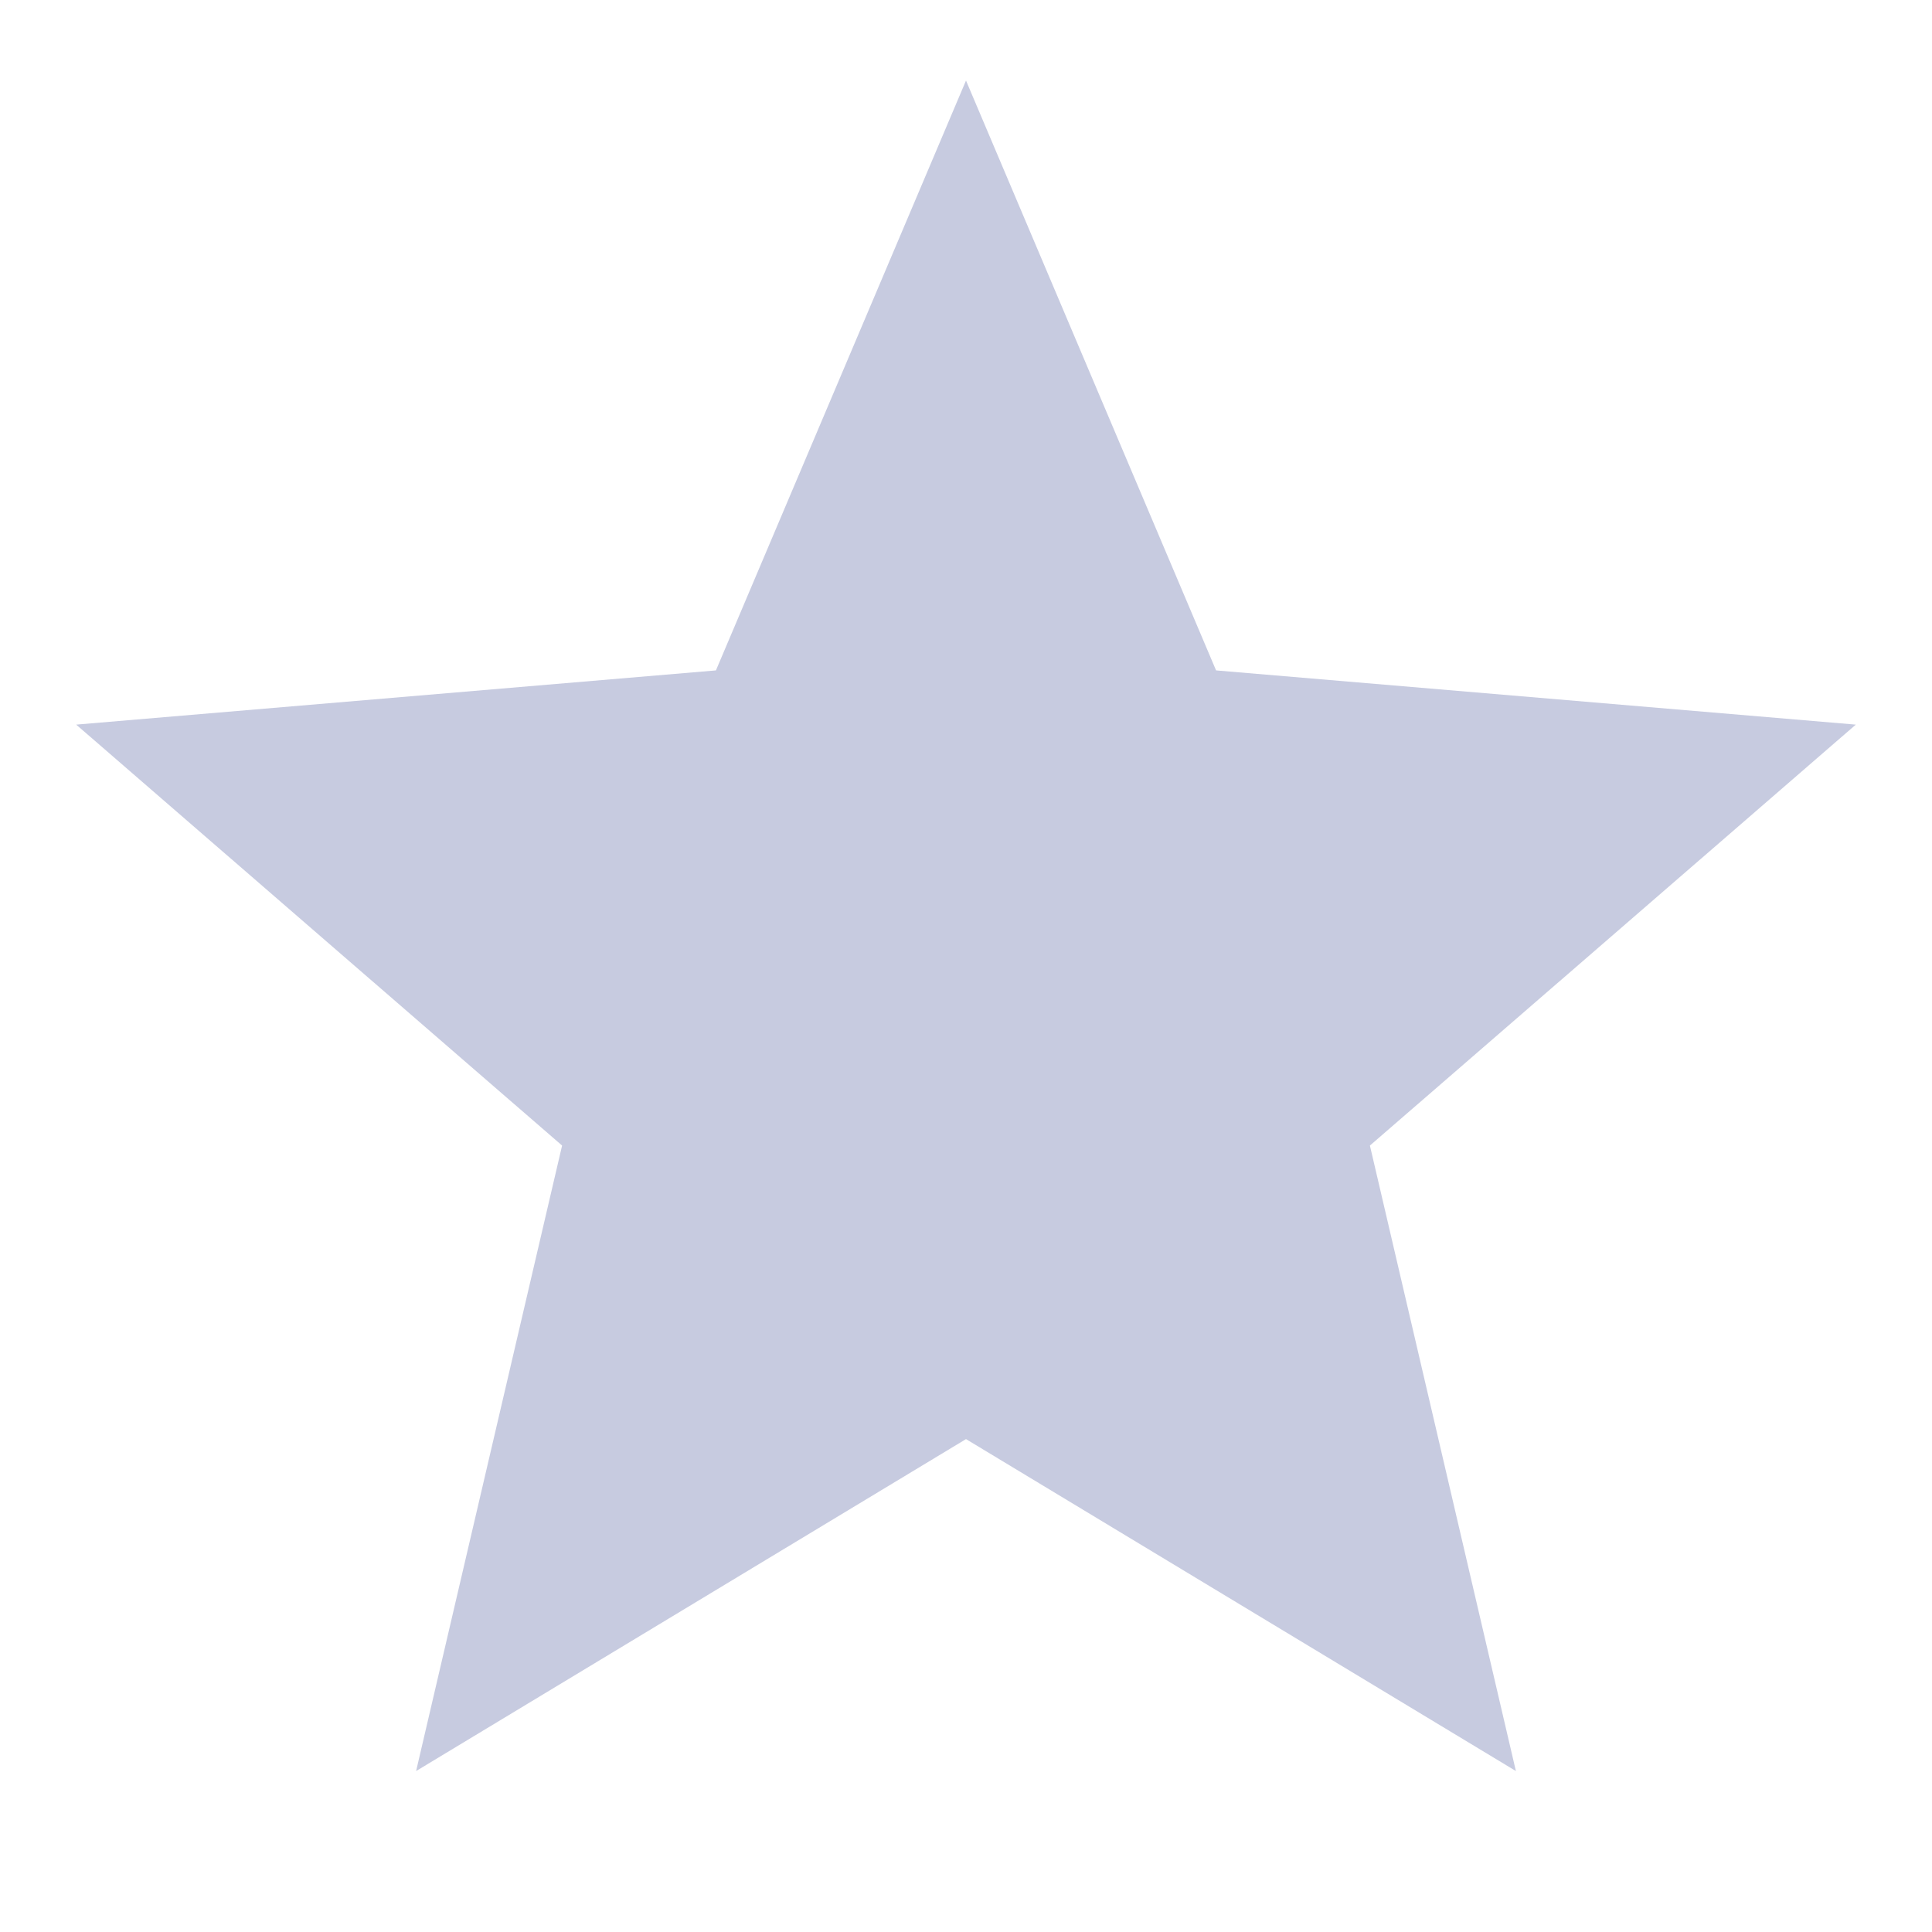 <svg width="16" height="16" viewBox="0 0 16 16" fill="none" xmlns="http://www.w3.org/2000/svg">
<path d="M8 11.918L12.554 14.667L11.345 9.487L15.369 6.001L10.071 5.552L8 0.667L5.929 5.552L0.631 6.001L4.655 9.487L3.446 14.667L8 11.918Z" fill="#C7CBE0"/>
</svg>
